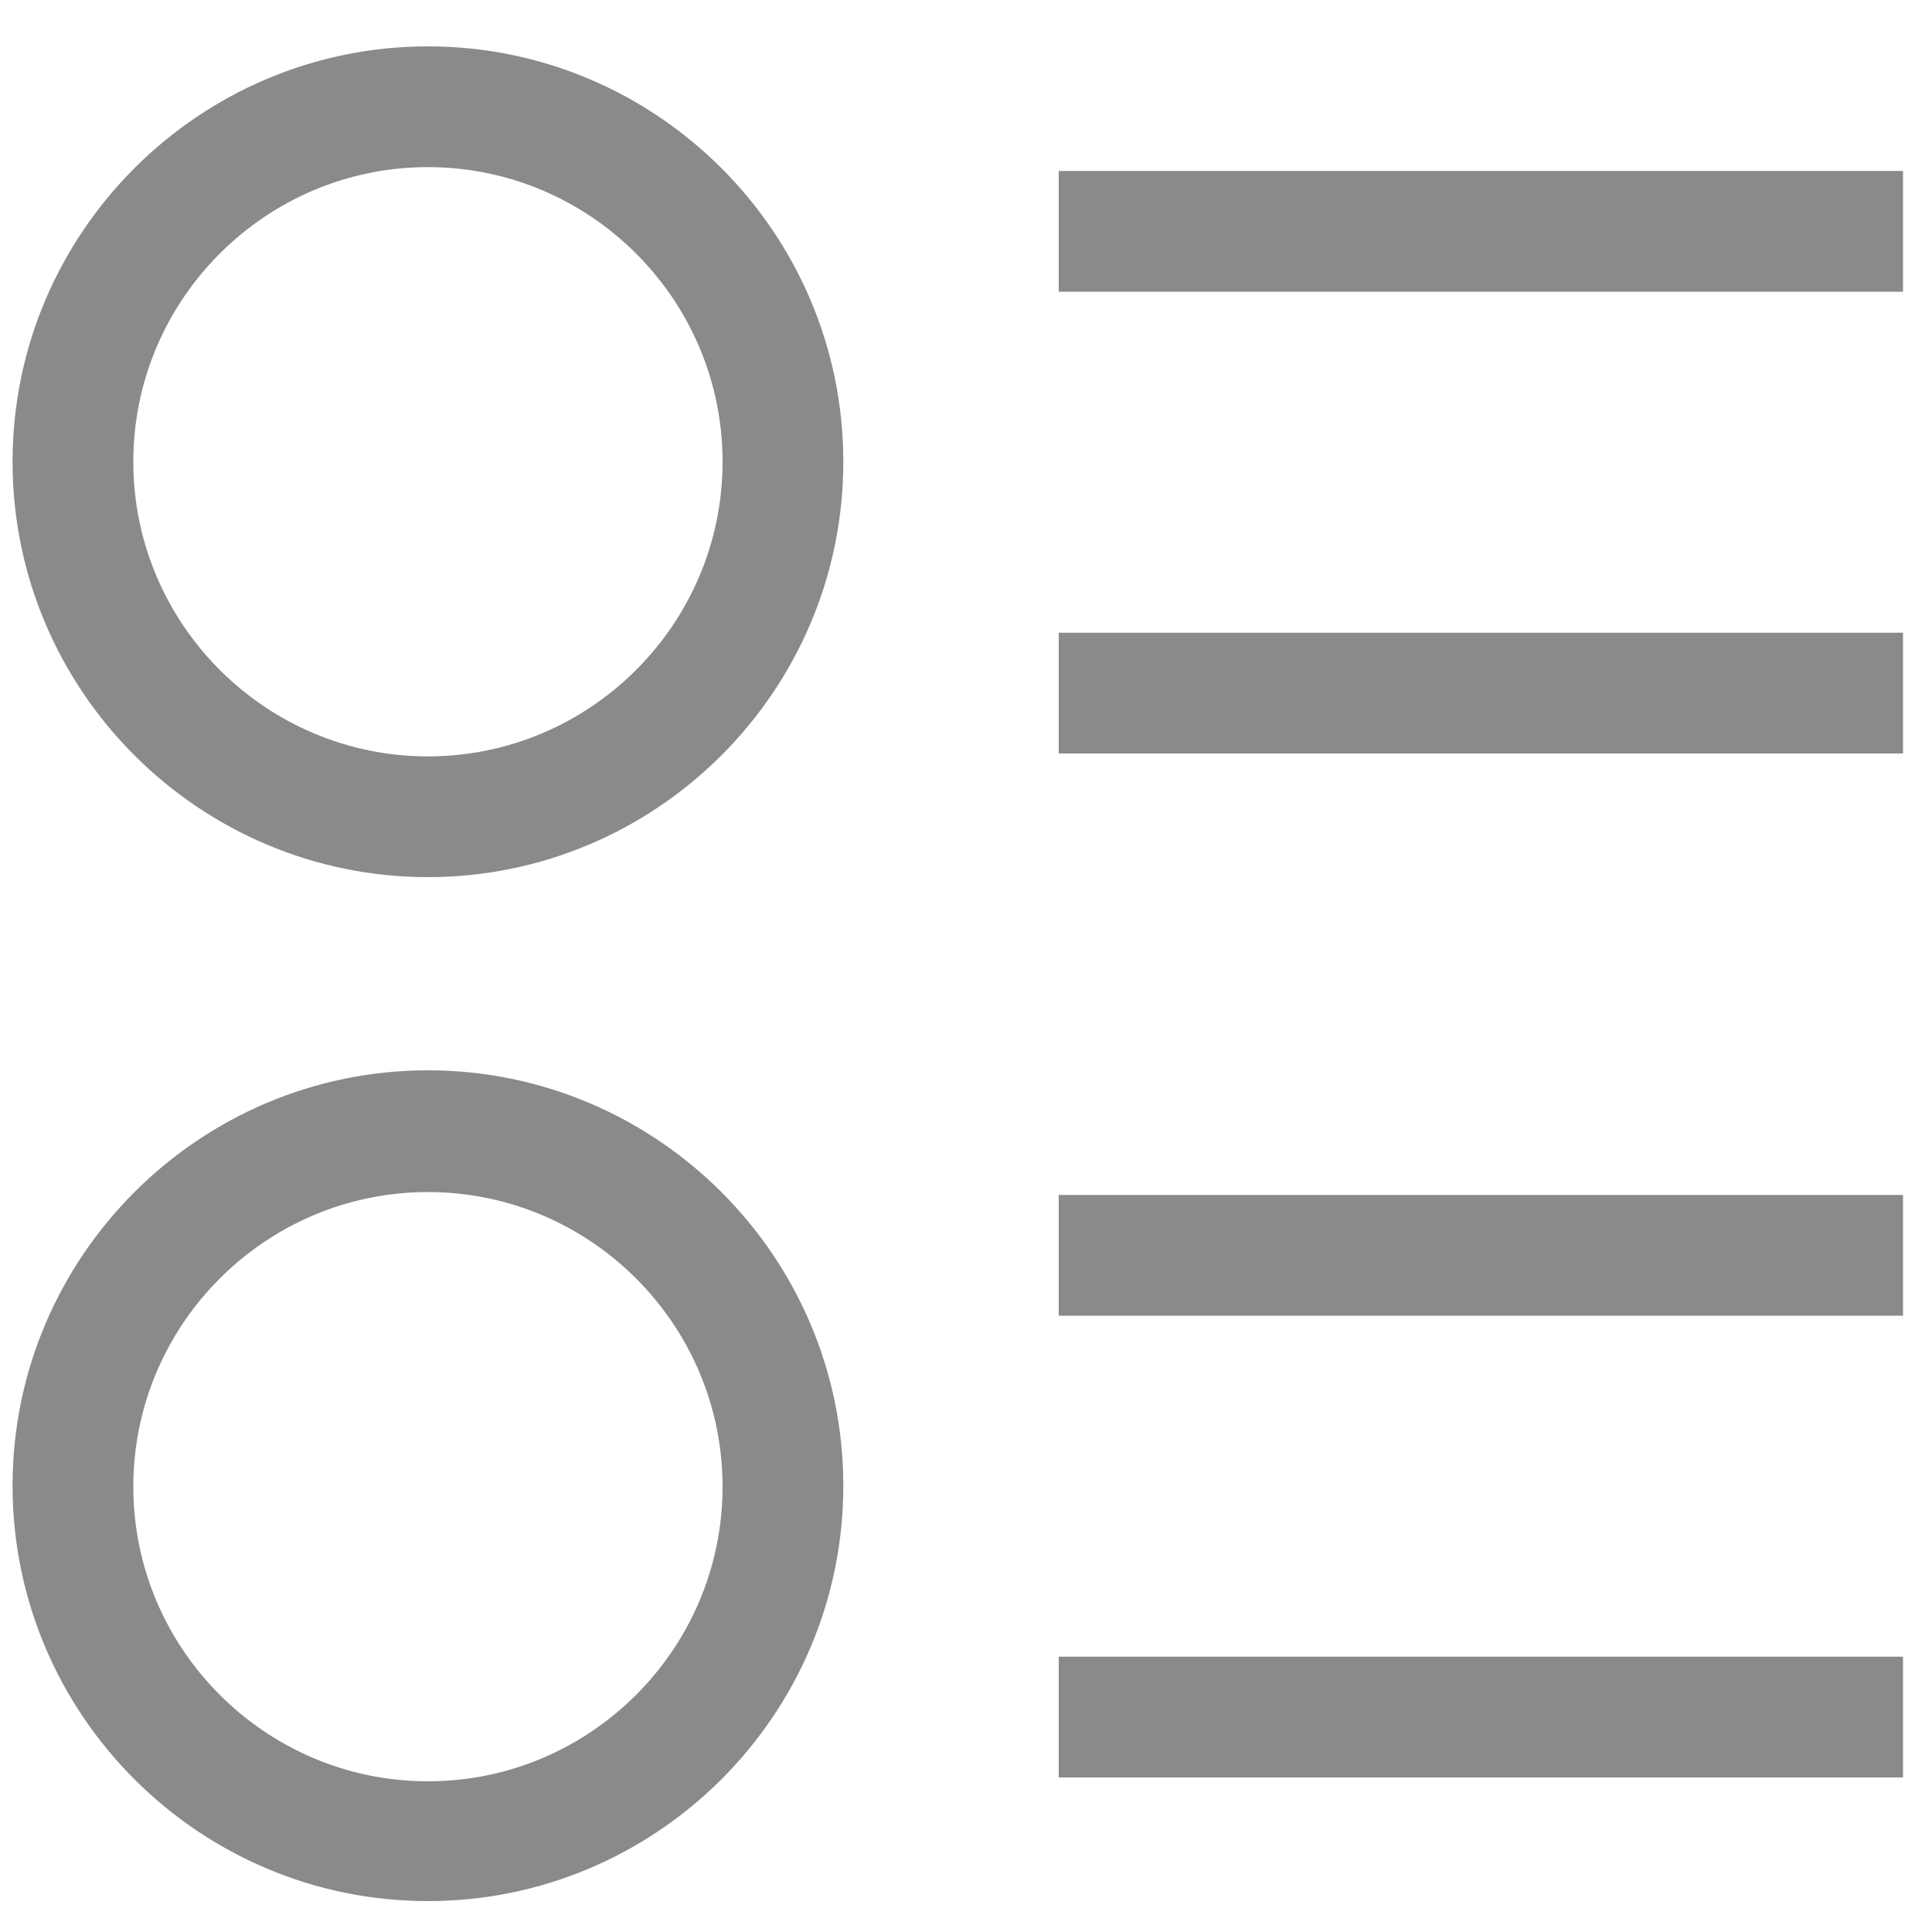 <?xml version="1.0" standalone="no"?><!DOCTYPE svg PUBLIC "-//W3C//DTD SVG 1.1//EN" "http://www.w3.org/Graphics/SVG/1.1/DTD/svg11.dtd"><svg t="1656040073070" class="icon" viewBox="0 0 1024 1024" version="1.1" xmlns="http://www.w3.org/2000/svg" p-id="4353" xmlns:xlink="http://www.w3.org/1999/xlink" width="200" height="200"><defs><style type="text/css"></style></defs><path d="M226.816 24.576c-121.344 0-220.16 98.816-220.16 220.16s98.816 220.16 220.16 220.16 220.16-98.816 220.16-220.16-98.816-220.16-220.16-220.16z m0 376.32c-86.016 0-156.16-70.144-156.16-156.16s70.144-156.16 156.16-156.16S382.976 158.72 382.976 244.736 312.832 400.896 226.816 400.896zM226.816 567.296c-121.344 0-220.16 98.816-220.16 220.16s98.816 220.16 220.16 220.16 220.16-98.816 220.16-220.16-98.816-220.16-220.16-220.16z m0 376.832c-86.016 0-156.16-70.144-156.16-156.16s70.144-156.16 156.16-156.16 156.16 70.144 156.16 156.16-70.144 156.16-156.16 156.16zM561.152 90.624H1008.64v64h-447.488zM561.152 335.36H1008.64V399.36h-447.488zM561.152 633.344H1008.64v64h-447.488zM561.152 878.08H1008.64V942.08h-447.488z" p-id="4354" fill="#8a8a8a"></path></svg>
